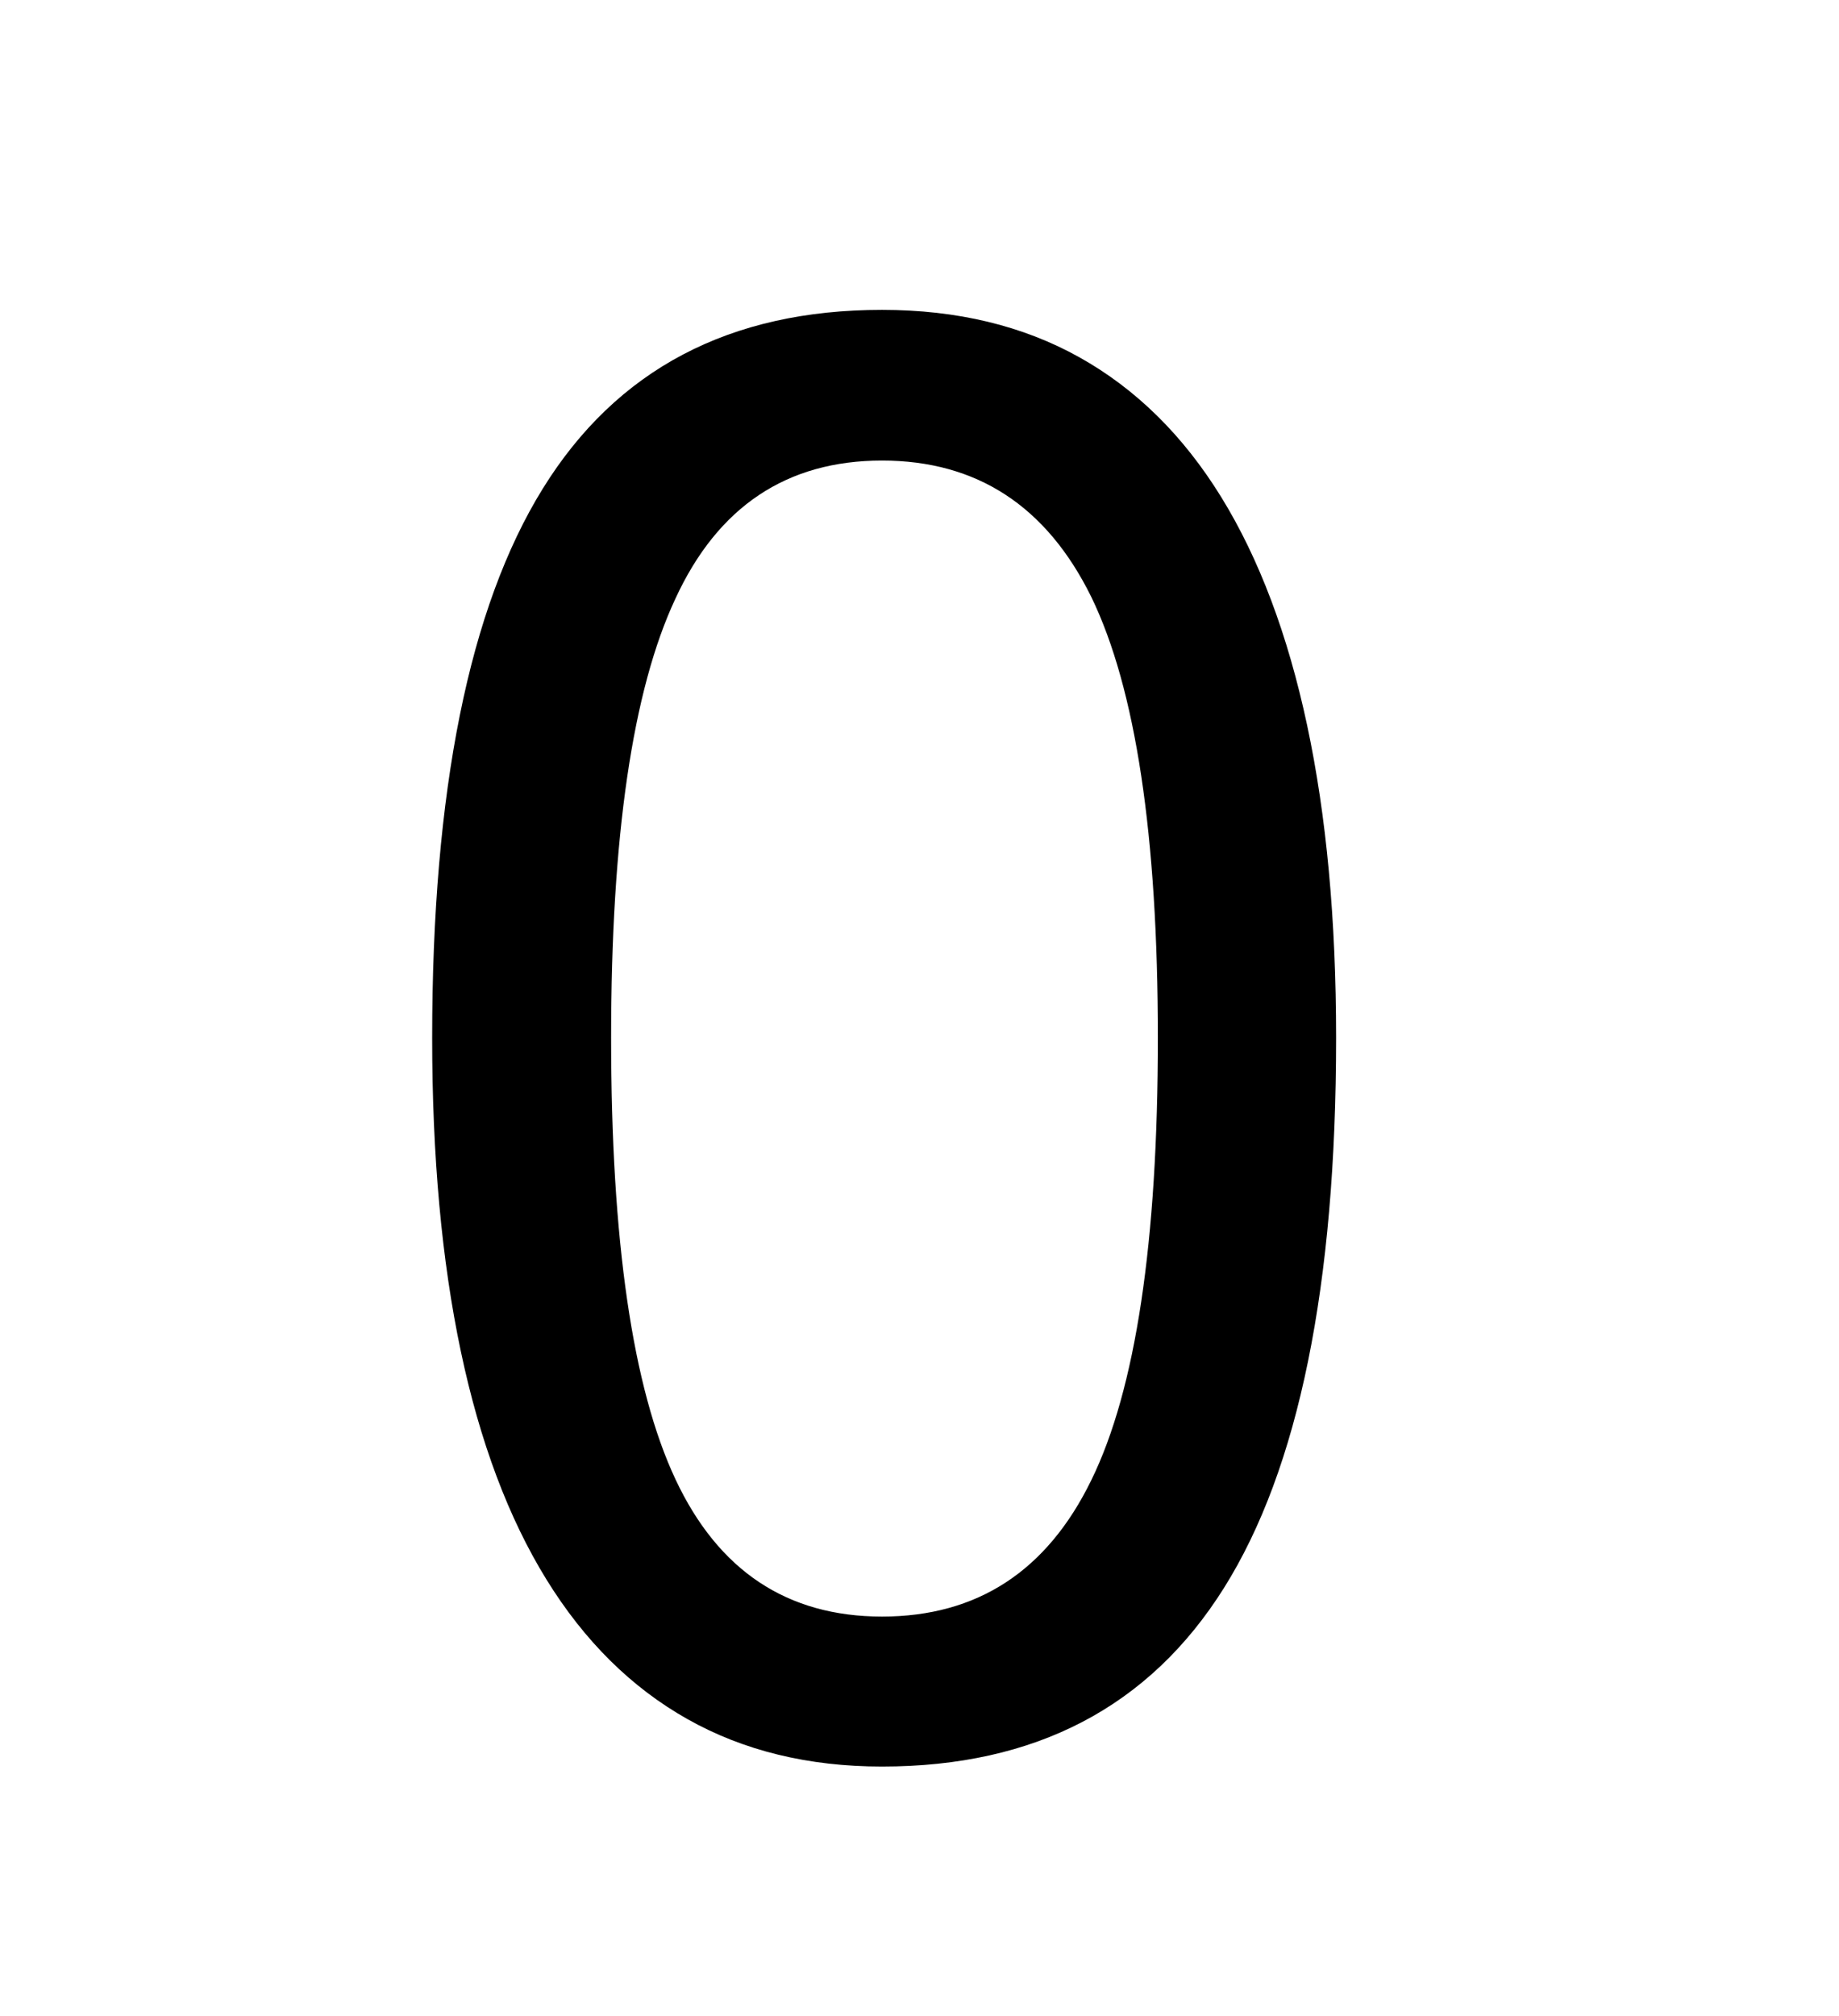 <svg xmlns="http://www.w3.org/2000/svg"
    viewBox="0 0 2600 2850">
  <!--
Digitized data copyright © 2011, Google Corporation.
Android is a trademark of Google and may be registered in certain jurisdictions.
Licensed under the Apache License, Version 2.0
http://www.apache.org/licenses/LICENSE-2.0
  -->
<path d="M864 1467L864 1467Q864 1897 955 2091L955 2091Q1046 2285 1247 2285L1247 2285Q1449 2285 1543 2092L1543 2092Q1637 1900 1637 1467L1637 1467Q1637 1038 1543 844L1543 844Q1448 651 1247 651L1247 651Q1045 651 955 846L955 846Q864 1040 864 1467ZM1889 1467L1889 1467Q1889 1992 1730.5 2244.5 1572 2497 1247 2497L1247 2497Q1091 2497 972 2430 853 2363 772.5 2232.5 692 2102 651.5 1910 611 1718 611 1467L611 1467Q611 943 767.5 690.5 924 438 1247 438L1247 438Q1406 438 1526 505 1646 572 1726.5 702.5 1807 833 1848 1025 1889 1217 1889 1467Z"/>
</svg>